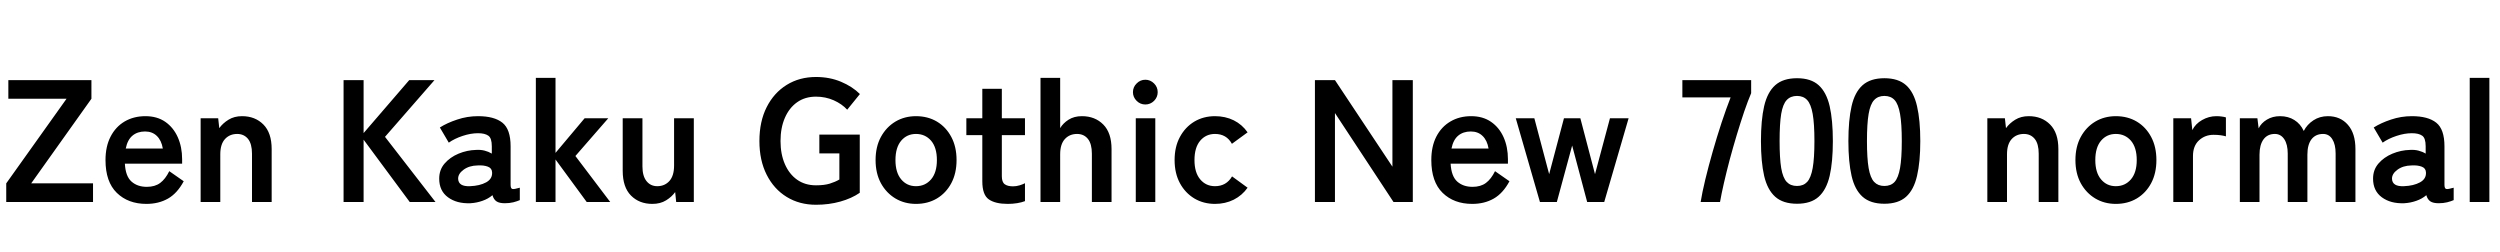 <svg xmlns="http://www.w3.org/2000/svg" xmlns:xlink="http://www.w3.org/1999/xlink" width="344.544" height="34.752"><path fill="black" d="M12.82 27.84L0.86 27.84L0.86 25.27L9.17 13.61L1.15 13.61L1.15 11.04L12.60 11.04L12.60 13.61L4.30 25.27L12.82 25.27L12.82 27.84ZM20.18 28.10L20.18 28.10Q17.66 28.10 16.10 26.58Q14.54 25.06 14.54 22.06L14.54 22.06Q14.54 20.18 15.24 18.83Q15.94 17.47 17.18 16.74Q18.43 16.01 20.04 16.01L20.04 16.01Q21.65 16.01 22.78 16.79Q23.90 17.57 24.50 18.91Q25.10 20.26 25.10 21.94L25.10 21.94L25.10 22.56L17.21 22.56Q17.30 24.29 18.12 25.02Q18.94 25.75 20.23 25.75L20.23 25.75Q21.36 25.75 22.08 25.21Q22.80 24.67 23.33 23.59L23.33 23.59L25.32 24.98Q24.43 26.64 23.15 27.37Q21.86 28.10 20.18 28.10ZM17.33 20.47L17.33 20.47L22.44 20.47Q22.25 19.34 21.61 18.73Q20.98 18.12 19.99 18.12L19.99 18.12Q18.94 18.12 18.25 18.70Q17.57 19.27 17.33 20.47ZM30.36 27.84L27.65 27.84L27.65 16.30L30.07 16.30L30.22 17.66Q30.70 16.99 31.49 16.50Q32.28 16.01 33.36 16.01L33.36 16.01Q35.16 16.01 36.30 17.16Q37.44 18.31 37.44 20.54L37.44 20.54L37.44 27.84L34.73 27.84L34.73 21.19Q34.73 19.82 34.18 19.14Q33.62 18.46 32.69 18.46L32.69 18.46Q31.66 18.46 31.01 19.16Q30.36 19.87 30.36 21.26L30.36 21.26L30.36 27.84ZM50.11 27.84L47.35 27.84L47.35 11.04L50.11 11.04L50.11 18.34L56.40 11.04L59.88 11.04L53.06 18.86L60.02 27.84L56.47 27.84L50.11 19.25L50.11 27.84ZM64.82 28.01L64.82 28.01Q62.95 28.08 61.74 27.19Q60.53 26.30 60.53 24.62L60.53 24.62Q60.53 23.40 61.27 22.54Q62.02 21.67 63.19 21.18Q64.37 20.69 65.62 20.66L65.62 20.66Q66.24 20.62 66.79 20.76Q67.34 20.90 67.78 21.17L67.78 21.17L67.78 20.16Q67.78 19.03 67.30 18.70Q66.82 18.36 65.88 18.36L65.88 18.36Q64.87 18.36 63.76 18.73Q62.64 19.10 61.85 19.66L61.85 19.66L60.62 17.57Q61.61 16.94 63 16.48Q64.39 16.01 65.88 16.01L65.88 16.01Q68.11 16.01 69.24 16.91Q70.37 17.81 70.37 20.16L70.37 20.16L70.37 25.46Q70.37 25.97 70.60 26.04Q70.82 26.11 71.64 25.87L71.64 25.87L71.64 27.58Q71.28 27.74 70.74 27.88Q70.20 28.01 69.58 28.01L69.58 28.01Q68.83 28.01 68.44 27.76Q68.04 27.50 67.87 26.90L67.87 26.90Q67.27 27.41 66.48 27.68Q65.69 27.96 64.82 28.01ZM64.78 25.66L64.78 25.66Q66.12 25.61 67.00 25.13Q67.87 24.65 67.82 23.76L67.82 23.76Q67.80 23.18 67.24 22.97Q66.67 22.75 65.83 22.80L65.83 22.80Q64.66 22.82 63.89 23.39Q63.12 23.95 63.14 24.65L63.14 24.65Q63.19 25.73 64.78 25.66ZM76.56 27.84L73.85 27.84L73.85 10.73L76.56 10.73L76.56 21.07L80.57 16.30L83.83 16.30L79.30 21.50L84.10 27.84L80.86 27.84L76.56 21.98L76.56 27.84ZM89.90 28.10L89.90 28.10Q88.10 28.10 86.96 26.95Q85.82 25.80 85.82 23.54L85.82 23.54L85.82 16.30L88.54 16.30L88.54 22.94Q88.54 24.26 89.10 24.96Q89.66 25.66 90.58 25.66L90.58 25.66Q91.61 25.66 92.26 24.94Q92.90 24.22 92.90 22.82L92.90 22.82L92.90 16.30L95.62 16.30L95.62 27.84L93.19 27.84L93.05 26.47Q92.59 27.12 91.80 27.61Q91.01 28.10 89.90 28.10ZM112.46 28.22L112.46 28.22Q110.18 28.22 108.42 27.14Q106.66 26.06 105.66 24.08Q104.66 22.10 104.66 19.44L104.66 19.44Q104.66 16.75 105.66 14.77Q106.66 12.79 108.42 11.70Q110.18 10.61 112.46 10.61L112.46 10.61Q114.34 10.61 115.91 11.27Q117.48 11.93 118.51 12.96L118.51 12.96L116.76 15.12Q116.04 14.33 114.90 13.82Q113.76 13.32 112.46 13.32L112.46 13.32Q110.95 13.32 109.86 14.09Q108.77 14.86 108.17 16.24Q107.57 17.62 107.57 19.44L107.57 19.44Q107.57 21.24 108.17 22.62Q108.77 24 109.86 24.77Q110.95 25.54 112.46 25.54L112.46 25.54Q113.59 25.54 114.35 25.31Q115.10 25.08 115.68 24.74L115.68 24.74L115.68 21.14L112.92 21.14L112.92 18.55L118.49 18.55L118.49 26.57Q117.38 27.34 115.81 27.78Q114.24 28.22 112.46 28.22ZM126.24 28.10L126.24 28.10Q124.66 28.10 123.40 27.35Q122.14 26.59 121.40 25.24Q120.67 23.88 120.67 22.06L120.67 22.06Q120.67 20.23 121.40 18.88Q122.14 17.52 123.40 16.76Q124.66 16.01 126.24 16.01L126.24 16.01Q127.87 16.01 129.13 16.76Q130.39 17.52 131.11 18.88Q131.83 20.23 131.83 22.06L131.83 22.06Q131.83 23.88 131.11 25.24Q130.39 26.59 129.13 27.35Q127.87 28.10 126.24 28.10ZM126.24 25.66L126.24 25.66Q127.51 25.66 128.32 24.72Q129.12 23.78 129.12 22.06L129.12 22.06Q129.12 20.33 128.32 19.39Q127.51 18.46 126.24 18.46L126.24 18.46Q124.99 18.46 124.20 19.39Q123.41 20.33 123.41 22.06L123.41 22.06Q123.41 23.78 124.20 24.72Q124.99 25.66 126.24 25.66ZM138.89 28.10L138.89 28.10Q137.18 28.10 136.28 27.48Q135.38 26.86 135.38 24.98L135.38 24.98L135.38 18.62L133.18 18.62L133.18 16.30L135.38 16.30L135.38 12.24L138.07 12.24L138.07 16.30L141.26 16.30L141.26 18.62L138.07 18.62L138.07 24.29Q138.07 25.10 138.47 25.39Q138.86 25.68 139.61 25.68L139.61 25.68Q140.06 25.68 140.53 25.54Q141 25.39 141.26 25.25L141.26 25.25L141.26 27.72Q140.83 27.89 140.18 28.00Q139.54 28.10 138.89 28.10ZM146.11 27.84L143.40 27.84L143.40 10.73L146.11 10.73L146.11 17.66Q146.50 16.99 147.26 16.50Q148.03 16.01 149.11 16.01L149.11 16.01Q150.91 16.01 152.05 17.16Q153.19 18.31 153.19 20.54L153.19 20.54L153.19 27.84L150.48 27.84L150.48 21.19Q150.48 19.82 149.93 19.14Q149.38 18.46 148.44 18.46L148.44 18.46Q147.41 18.46 146.76 19.16Q146.11 19.87 146.11 21.26L146.11 21.26L146.11 27.84ZM159.22 27.84L156.53 27.84L156.53 16.30L159.22 16.30L159.22 27.84ZM157.85 14.40L157.85 14.40Q157.15 14.40 156.65 13.90Q156.14 13.39 156.14 12.70L156.14 12.70Q156.14 12 156.65 11.50Q157.15 10.99 157.85 10.99L157.85 10.99Q158.54 10.99 159.05 11.50Q159.55 12 159.55 12.70L159.55 12.70Q159.55 13.39 159.05 13.90Q158.54 14.40 157.85 14.40ZM167.45 28.10L167.45 28.10Q165.86 28.10 164.60 27.35Q163.34 26.59 162.61 25.24Q161.88 23.88 161.88 22.06L161.88 22.06Q161.88 20.23 162.61 18.88Q163.34 17.52 164.60 16.76Q165.86 16.01 167.45 16.01L167.45 16.01Q168.86 16.01 170.03 16.58Q171.19 17.16 171.94 18.24L171.94 18.24L169.78 19.82Q169.03 18.46 167.45 18.46L167.45 18.46Q166.20 18.46 165.41 19.39Q164.62 20.33 164.62 22.06L164.62 22.06Q164.62 23.78 165.41 24.72Q166.20 25.66 167.45 25.66L167.45 25.66Q169.01 25.66 169.80 24.31L169.80 24.31L171.94 25.87Q171.19 26.93 170.03 27.52Q168.86 28.10 167.45 28.10ZM183.98 27.84L181.22 27.84L181.22 11.04L183.98 11.04L191.90 22.97L191.90 11.04L194.71 11.04L194.71 27.84L192.05 27.84L183.98 15.58L183.98 27.84ZM202.90 28.10L202.90 28.10Q200.38 28.10 198.82 26.58Q197.26 25.06 197.26 22.06L197.26 22.06Q197.26 20.18 197.95 18.83Q198.65 17.47 199.90 16.74Q201.14 16.01 202.75 16.01L202.75 16.01Q204.36 16.01 205.49 16.79Q206.62 17.57 207.22 18.91Q207.82 20.26 207.82 21.94L207.82 21.94L207.82 22.56L199.92 22.56Q200.02 24.29 200.83 25.02Q201.65 25.75 202.94 25.75L202.94 25.75Q204.07 25.75 204.79 25.21Q205.51 24.67 206.04 23.59L206.04 23.59L208.03 24.98Q207.14 26.64 205.86 27.37Q204.58 28.10 202.90 28.10ZM200.04 20.47L200.04 20.47L205.15 20.47Q204.96 19.34 204.32 18.73Q203.69 18.12 202.70 18.12L202.70 18.12Q201.65 18.12 200.96 18.70Q200.28 19.27 200.04 20.47ZM214.56 27.84L212.23 27.84L208.90 16.30L211.46 16.30L213.50 24L215.54 16.30L217.80 16.30L219.82 24L221.88 16.30L224.45 16.30L221.09 27.84L218.74 27.84L216.67 20.06L214.56 27.84ZM237.05 27.84L234.38 27.84Q234.58 26.57 235.02 24.74Q235.46 22.92 236.04 20.89Q236.62 18.86 237.26 16.91Q237.91 14.95 238.51 13.42L238.51 13.42L231.86 13.42L231.86 11.04L241.34 11.04L241.34 12.84Q240.89 13.90 240.38 15.38Q239.88 16.87 239.36 18.58Q238.85 20.28 238.39 21.98Q237.94 23.69 237.59 25.21Q237.24 26.74 237.05 27.84L237.05 27.84ZM247.66 28.08L247.66 28.08Q245.74 28.08 244.66 27.12Q243.58 26.16 243.13 24.24Q242.69 22.32 242.69 19.44L242.69 19.44Q242.69 16.56 243.13 14.63Q243.58 12.70 244.66 11.74Q245.74 10.78 247.66 10.78L247.66 10.78Q249.58 10.78 250.64 11.74Q251.71 12.70 252.16 14.63Q252.60 16.56 252.60 19.44L252.60 19.44Q252.60 22.32 252.16 24.24Q251.71 26.16 250.64 27.12Q249.58 28.08 247.66 28.08ZM247.66 25.63L247.66 25.63Q248.54 25.63 249.06 25.07Q249.58 24.50 249.82 23.16Q250.06 21.82 250.06 19.44L250.06 19.44Q250.06 17.04 249.82 15.70Q249.58 14.35 249.06 13.79Q248.54 13.22 247.66 13.22L247.66 13.22Q246.77 13.22 246.24 13.79Q245.71 14.35 245.48 15.70Q245.26 17.04 245.26 19.44L245.26 19.44Q245.26 21.82 245.48 23.16Q245.71 24.50 246.24 25.07Q246.77 25.63 247.66 25.63ZM259.70 28.08L259.70 28.08Q257.78 28.08 256.70 27.12Q255.62 26.16 255.18 24.24Q254.74 22.32 254.74 19.44L254.74 19.44Q254.74 16.56 255.18 14.63Q255.62 12.70 256.70 11.74Q257.78 10.78 259.70 10.78L259.70 10.78Q261.62 10.78 262.69 11.74Q263.76 12.70 264.20 14.63Q264.65 16.56 264.65 19.44L264.65 19.44Q264.65 22.32 264.20 24.24Q263.76 26.16 262.69 27.12Q261.62 28.08 259.70 28.08ZM259.70 25.63L259.70 25.63Q260.59 25.63 261.11 25.07Q261.62 24.50 261.86 23.16Q262.10 21.82 262.10 19.44L262.10 19.44Q262.10 17.04 261.86 15.70Q261.62 14.35 261.11 13.79Q260.59 13.22 259.70 13.22L259.70 13.22Q258.82 13.22 258.29 13.79Q257.76 14.35 257.53 15.70Q257.30 17.04 257.30 19.44L257.30 19.44Q257.30 21.82 257.53 23.16Q257.76 24.50 258.29 25.07Q258.82 25.63 259.70 25.63ZM276.60 27.84L273.89 27.84L273.89 16.30L276.31 16.30L276.46 17.66Q276.94 16.99 277.73 16.50Q278.52 16.01 279.60 16.01L279.60 16.01Q281.40 16.01 282.54 17.16Q283.68 18.31 283.68 20.54L283.68 20.54L283.68 27.84L280.97 27.84L280.97 21.19Q280.97 19.82 280.42 19.14Q279.86 18.46 278.93 18.46L278.93 18.46Q277.90 18.46 277.25 19.16Q276.60 19.87 276.60 21.26L276.60 21.26L276.60 27.84ZM291.60 28.10L291.60 28.10Q290.02 28.10 288.76 27.35Q287.50 26.59 286.76 25.24Q286.03 23.88 286.03 22.06L286.03 22.06Q286.03 20.23 286.76 18.88Q287.50 17.52 288.76 16.76Q290.02 16.01 291.60 16.01L291.60 16.01Q293.23 16.01 294.49 16.76Q295.75 17.52 296.47 18.88Q297.19 20.23 297.19 22.06L297.19 22.06Q297.19 23.88 296.47 25.24Q295.75 26.59 294.49 27.35Q293.23 28.10 291.60 28.10ZM291.60 25.66L291.60 25.66Q292.87 25.66 293.68 24.72Q294.48 23.78 294.48 22.06L294.48 22.06Q294.48 20.33 293.68 19.39Q292.87 18.46 291.60 18.46L291.60 18.46Q290.35 18.46 289.56 19.39Q288.77 20.33 288.77 22.06L288.77 22.06Q288.77 23.78 289.56 24.72Q290.35 25.66 291.60 25.66ZM302.23 27.84L299.52 27.84L299.52 16.30L301.97 16.30L302.14 17.93Q302.57 17.06 303.49 16.54Q304.42 16.01 305.45 16.01L305.45 16.01Q305.86 16.01 306.19 16.06Q306.53 16.10 306.77 16.18L306.77 16.18L306.77 18.79Q306.46 18.70 306.04 18.64Q305.62 18.58 305.06 18.58L305.06 18.58Q303.89 18.58 303.06 19.34Q302.23 20.11 302.23 21.50L302.23 21.50L302.23 27.84ZM311.40 27.84L308.69 27.84L308.69 16.30L311.11 16.30L311.28 17.69Q311.62 16.97 312.41 16.49Q313.20 16.01 314.23 16.01L314.23 16.01Q315.36 16.01 316.20 16.54Q317.04 17.06 317.50 18.05L317.50 18.05Q317.95 17.16 318.83 16.58Q319.70 16.01 320.83 16.01L320.83 16.01Q322.54 16.01 323.58 17.20Q324.62 18.38 324.62 20.54L324.62 20.54L324.62 27.84L321.89 27.84L321.89 21.17Q321.89 19.90 321.43 19.18Q320.98 18.46 320.16 18.46L320.16 18.46Q319.13 18.46 318.56 19.20Q318 19.94 318 21.31L318 21.31L318 27.84L315.29 27.84L315.29 21.17Q315.29 19.90 314.81 19.18Q314.33 18.46 313.51 18.46L313.51 18.46Q312.50 18.46 311.95 19.21Q311.40 19.97 311.40 21.31L311.40 21.31L311.40 27.84ZM331.34 28.01L331.34 28.01Q329.47 28.08 328.26 27.19Q327.05 26.30 327.05 24.62L327.05 24.62Q327.05 23.40 327.79 22.54Q328.54 21.67 329.71 21.18Q330.89 20.69 332.14 20.66L332.14 20.66Q332.76 20.62 333.31 20.76Q333.86 20.90 334.30 21.17L334.30 21.17L334.30 20.16Q334.30 19.03 333.82 18.70Q333.34 18.36 332.40 18.36L332.40 18.36Q331.39 18.36 330.28 18.73Q329.16 19.10 328.37 19.66L328.37 19.66L327.14 17.57Q328.13 16.94 329.52 16.48Q330.91 16.01 332.40 16.01L332.40 16.01Q334.63 16.01 335.76 16.91Q336.89 17.81 336.89 20.16L336.89 20.16L336.89 25.46Q336.89 25.97 337.12 26.04Q337.34 26.11 338.16 25.87L338.16 25.87L338.16 27.58Q337.80 27.74 337.26 27.88Q336.72 28.01 336.10 28.01L336.10 28.01Q335.35 28.01 334.96 27.76Q334.56 27.50 334.39 26.90L334.39 26.90Q333.79 27.41 333.00 27.68Q332.21 27.96 331.34 28.01ZM331.30 25.66L331.30 25.66Q332.64 25.61 333.52 25.13Q334.39 24.65 334.34 23.76L334.34 23.76Q334.32 23.18 333.76 22.97Q333.19 22.75 332.35 22.80L332.35 22.80Q331.18 22.82 330.41 23.39Q329.64 23.95 329.66 24.65L329.66 24.65Q329.71 25.73 331.30 25.66ZM343.08 27.84L340.37 27.84L340.37 10.73L343.08 10.73L343.08 27.84Z"/></svg>
